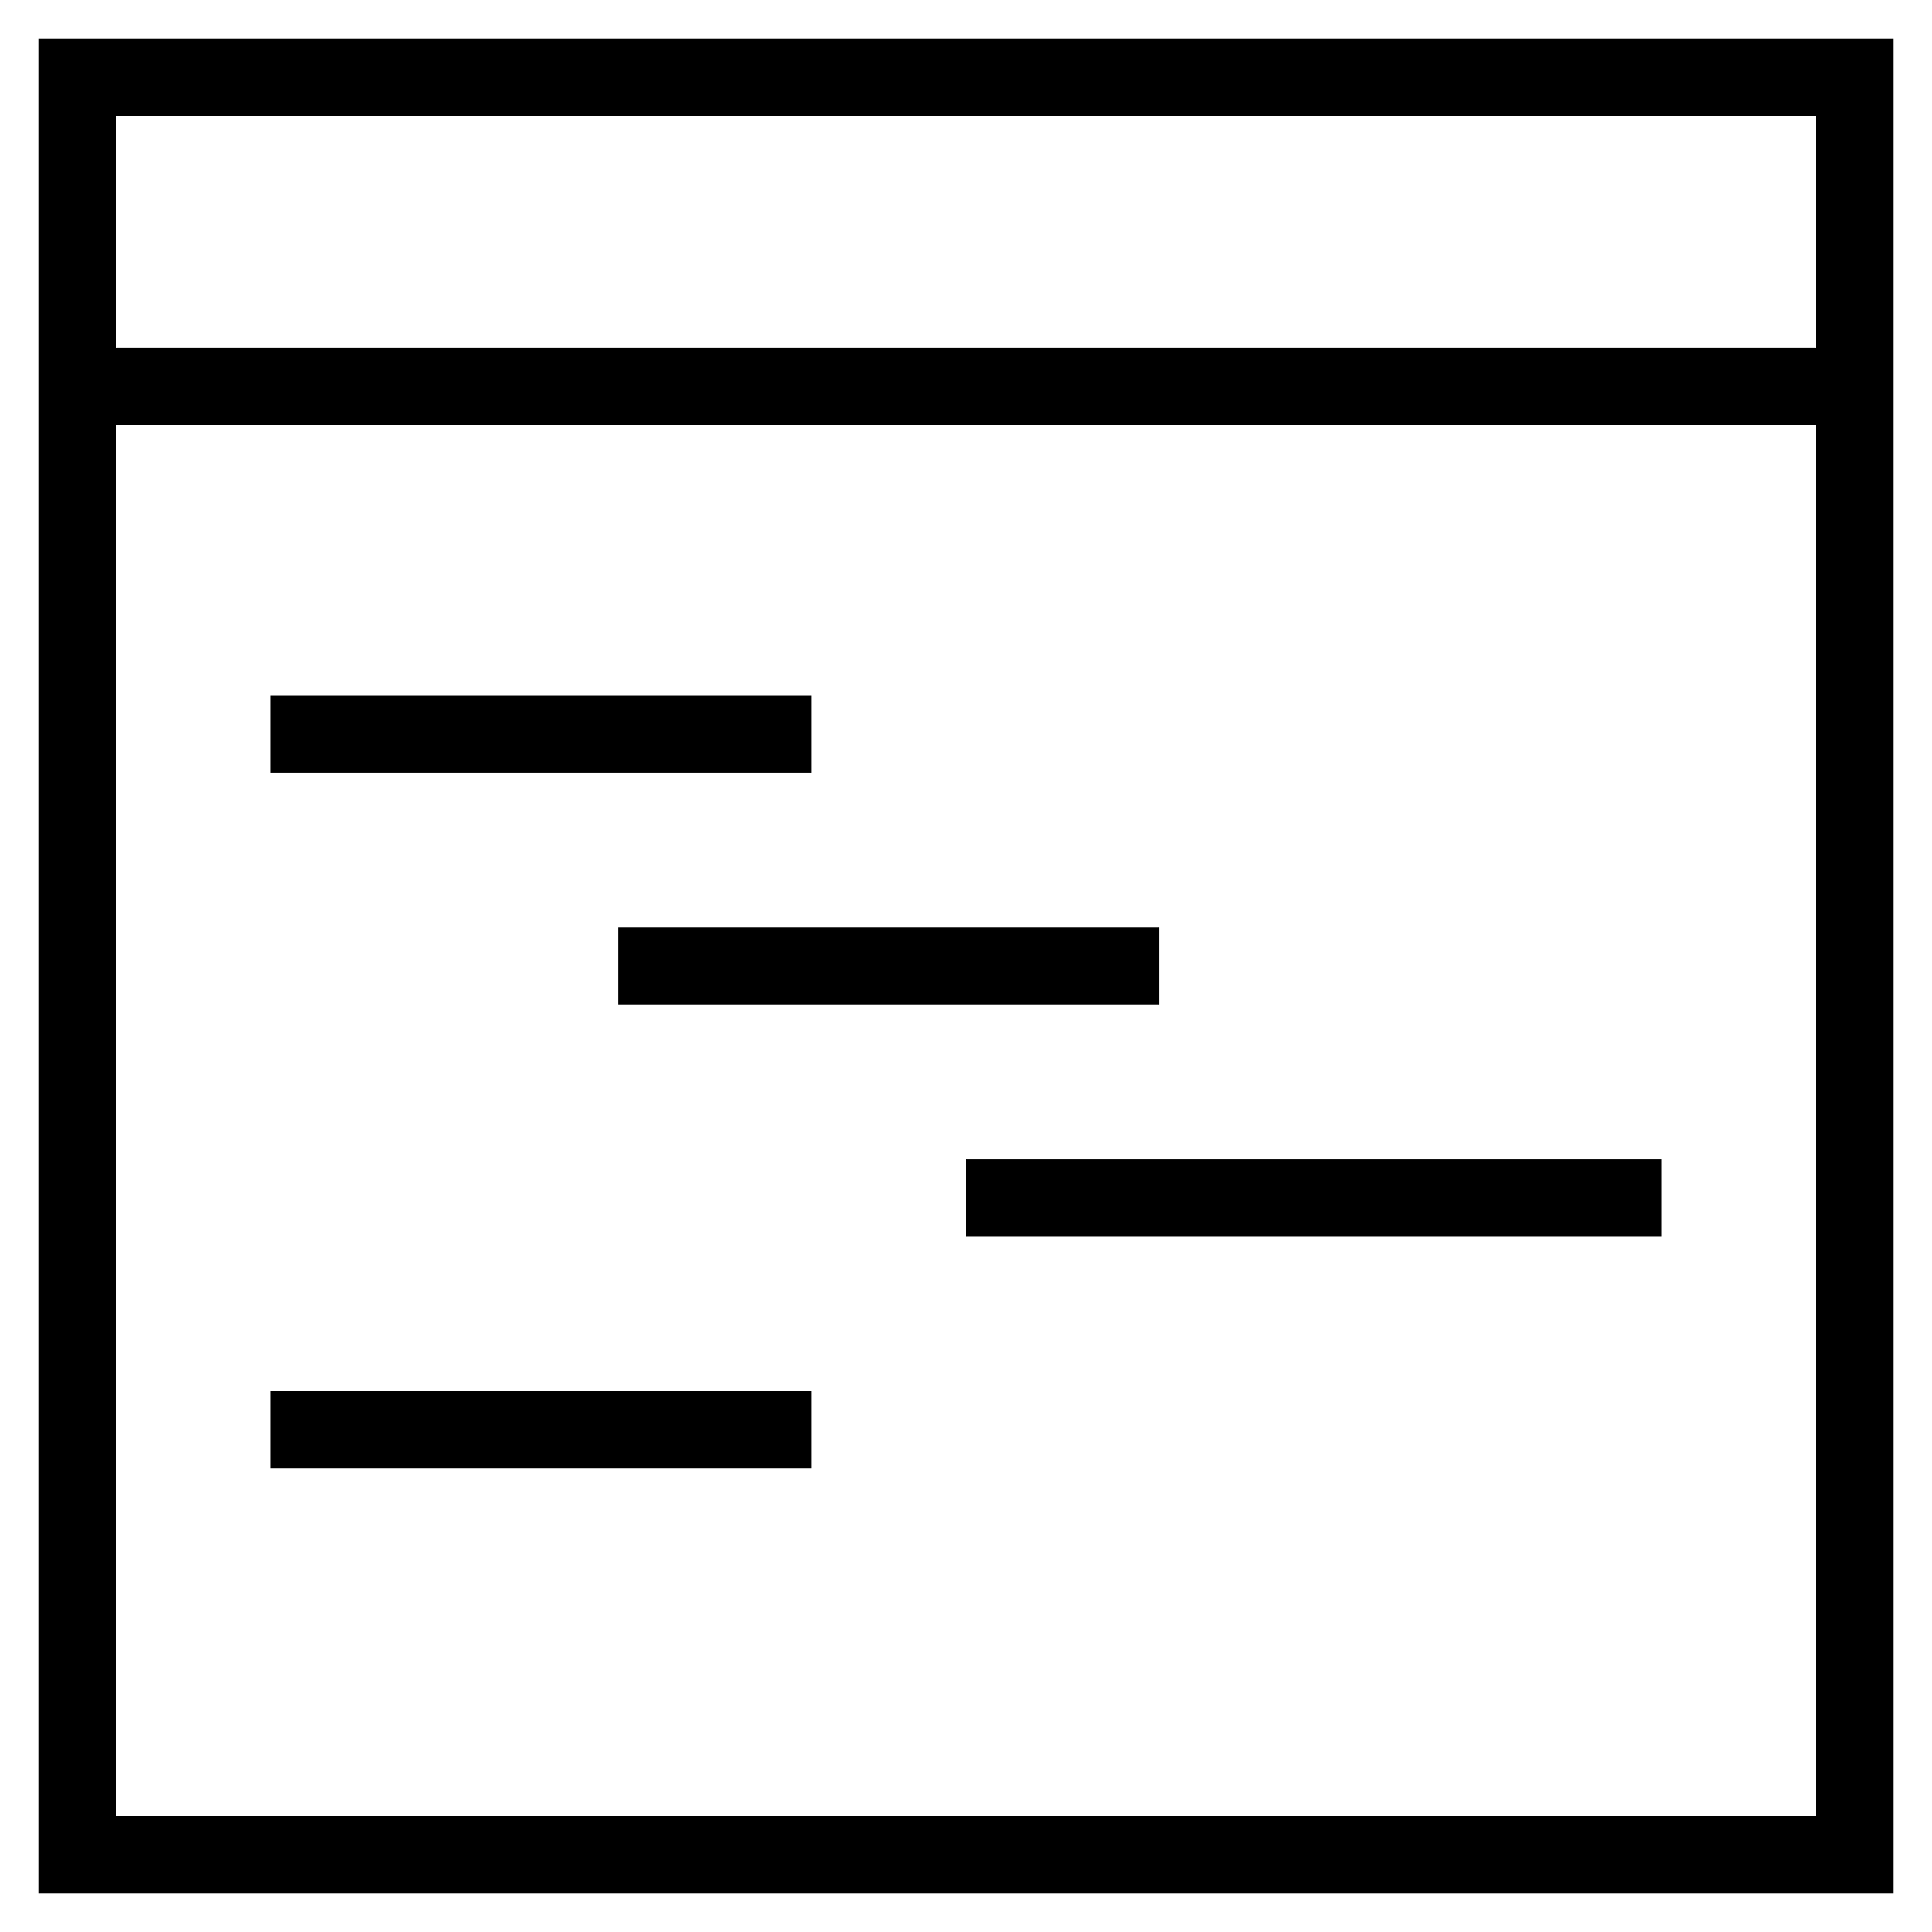 <?xml version="1.0" encoding="iso-8859-1"?>
<!-- Generator: Adobe Illustrator 22.1.0, SVG Export Plug-In . SVG Version: 6.00 Build 0)  -->
<svg version="1.1" xmlns="http://www.w3.org/2000/svg" xmlns:xlink="http://www.w3.org/1999/xlink" x="0px" y="0px"
	 viewBox="0 0 50 50" style="enable-background:new 0 0 50 50;" xml:space="preserve">
<g id="Layer_1">
	<path d="M1,49h48V1H1V49z M3,47V11h44v36H3z M47,3v6H3V3H47z"/>
	<rect x="7" y="18" width="14" height="2"/>
	<rect x="7" y="36" width="14" height="2"/>
	<rect x="16" y="24" width="14" height="2"/>
	<rect x="25" y="30" width="18" height="2"/>
</g>
<g>
</g>
</svg>

